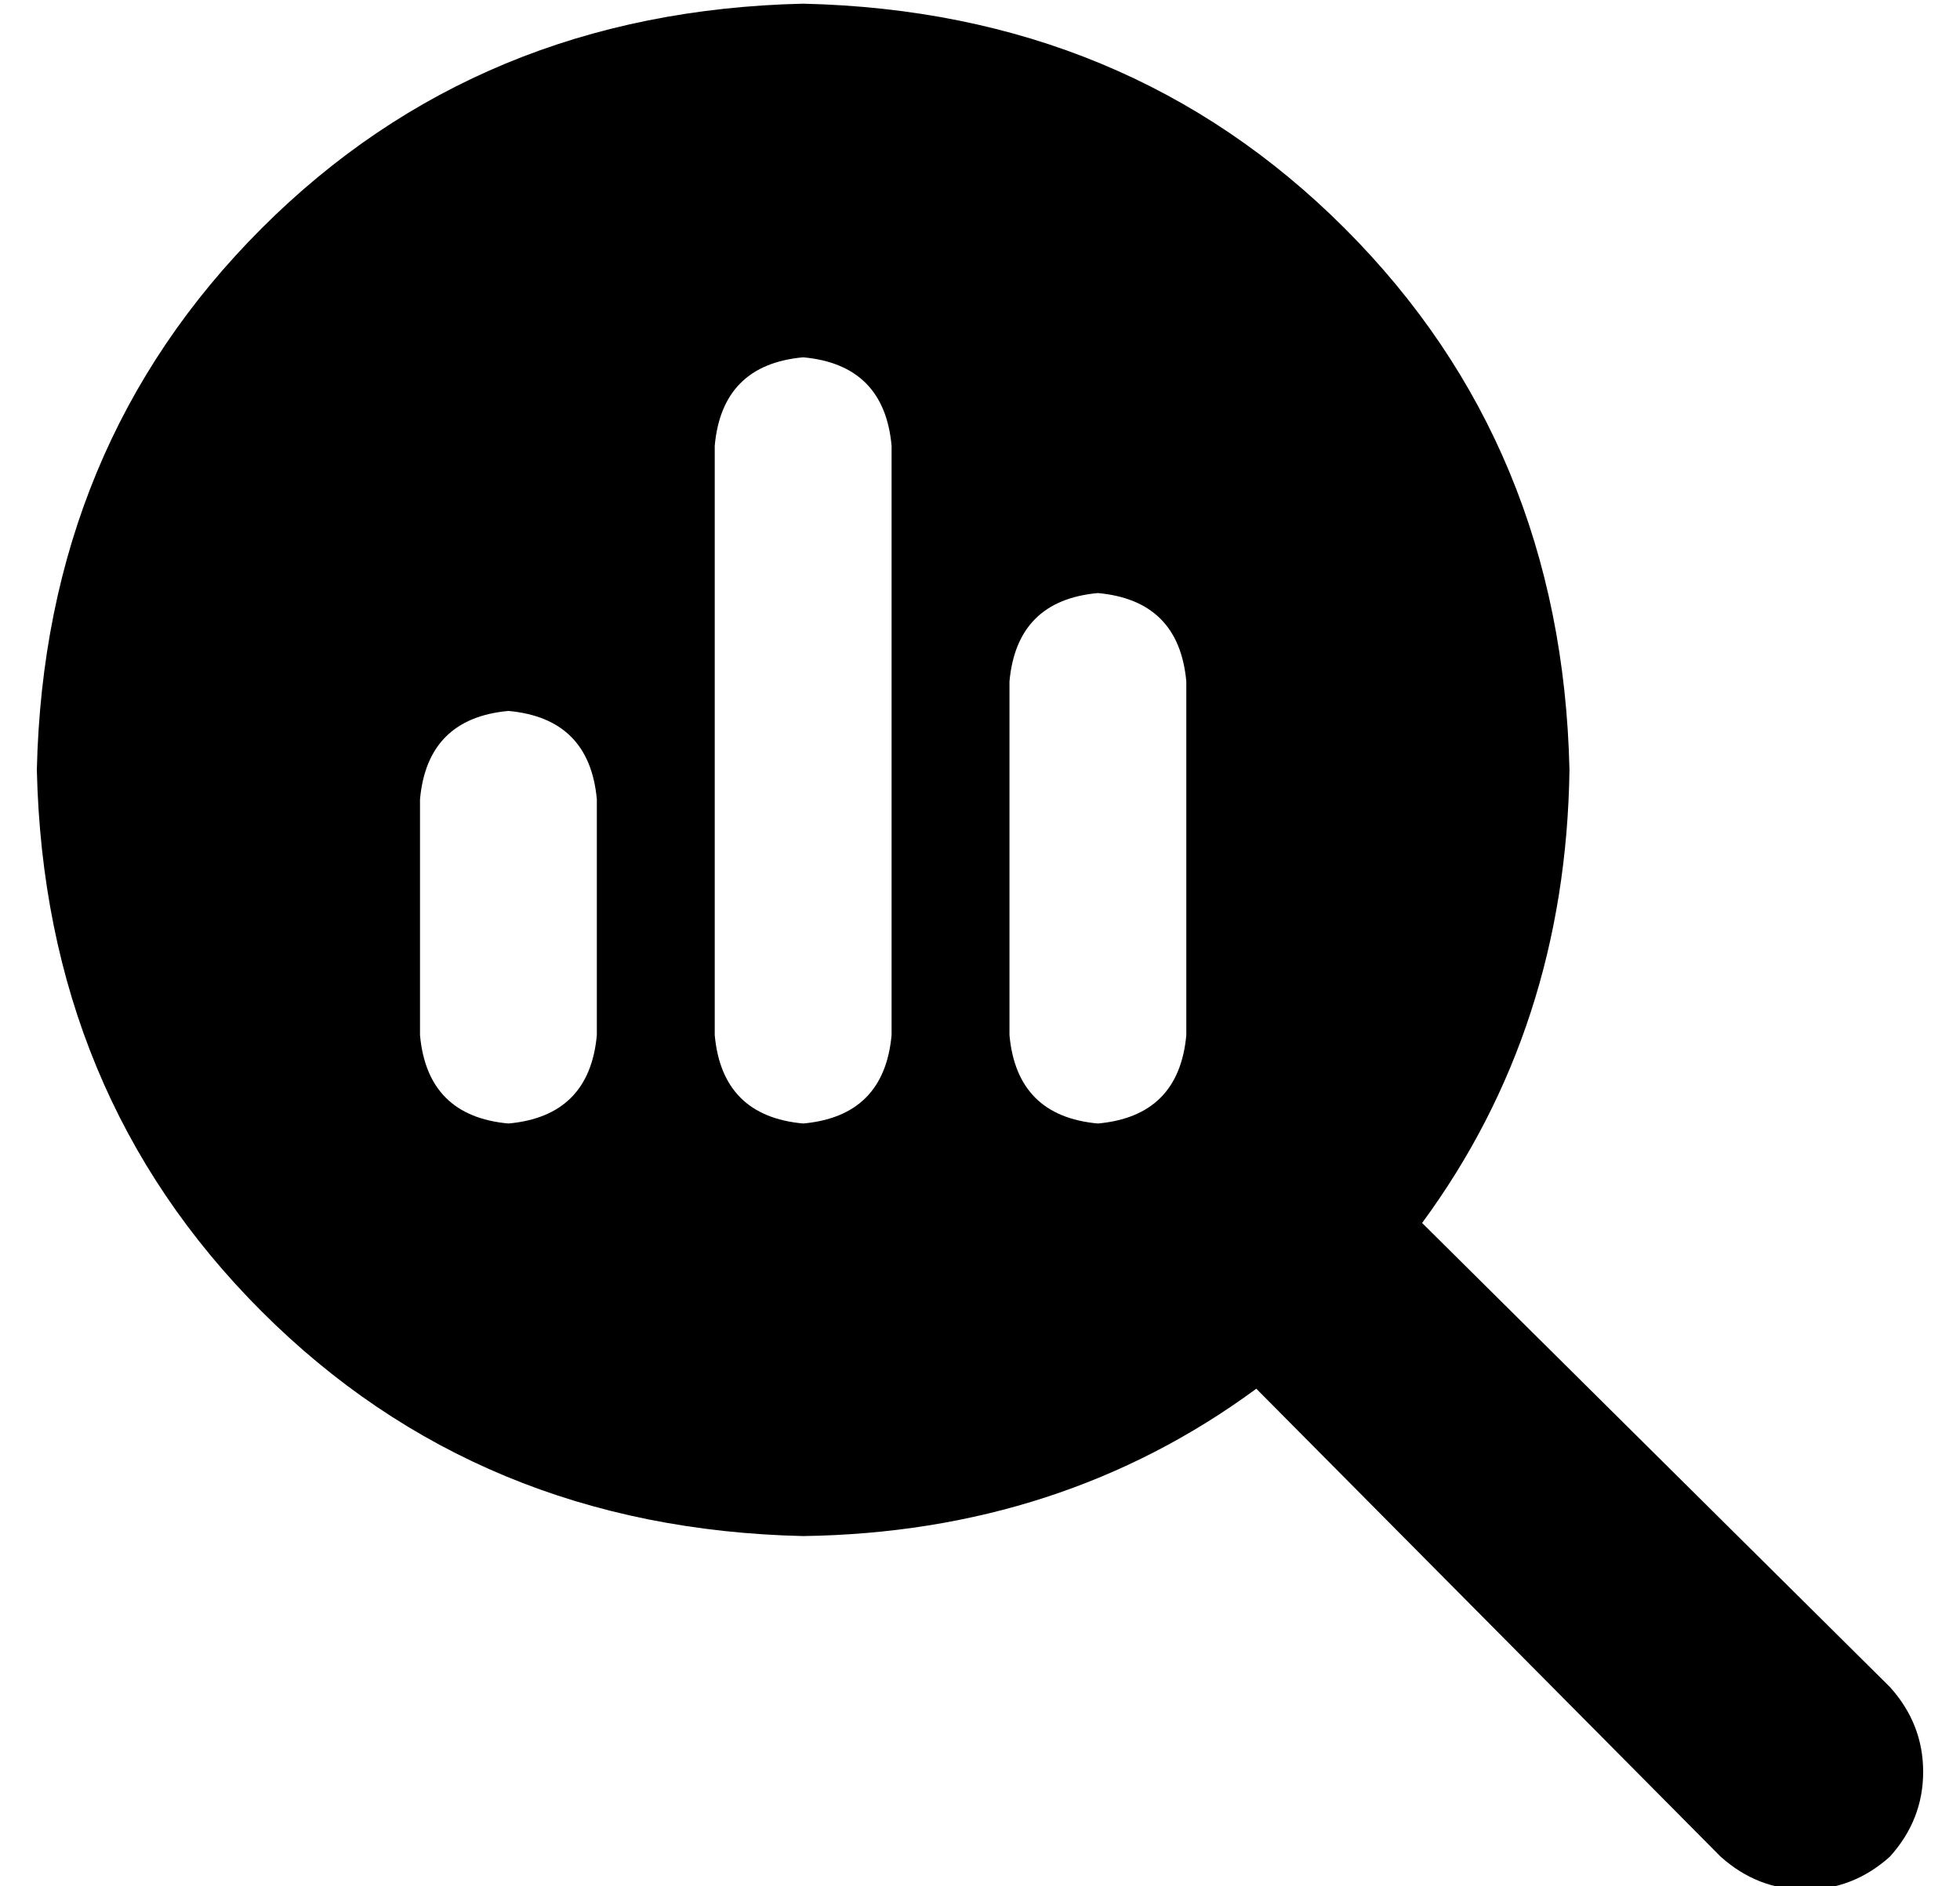 <?xml version="1.0" standalone="no"?>
<!DOCTYPE svg PUBLIC "-//W3C//DTD SVG 1.1//EN" "http://www.w3.org/Graphics/SVG/1.1/DTD/svg11.dtd" >
<svg xmlns="http://www.w3.org/2000/svg" xmlns:xlink="http://www.w3.org/1999/xlink" version="1.1" viewBox="-10 -40 532 512">
   <path fill="currentColor"
d="M416 169q-1 70 -40 123l127 126v0q9 10 9 23t-9 23q-10 9 -23 9t-23 -9l-126 -127v0q-53 39 -123 40q-88 -2 -147 -61t-61 -147q2 -88 61 -147t147 -61q88 2 147 61t61 147v0zM104 177v64v-64v64q2 22 24 24q22 -2 24 -24v-64v0q-2 -22 -24 -24q-22 2 -24 24v0zM184 81
v160v-160v160q2 22 24 24q22 -2 24 -24v-160v0q-2 -22 -24 -24q-22 2 -24 24v0zM264 145v96v-96v96q2 22 24 24q22 -2 24 -24v-96v0q-2 -22 -24 -24q-22 2 -24 24v0z" />
</svg>
